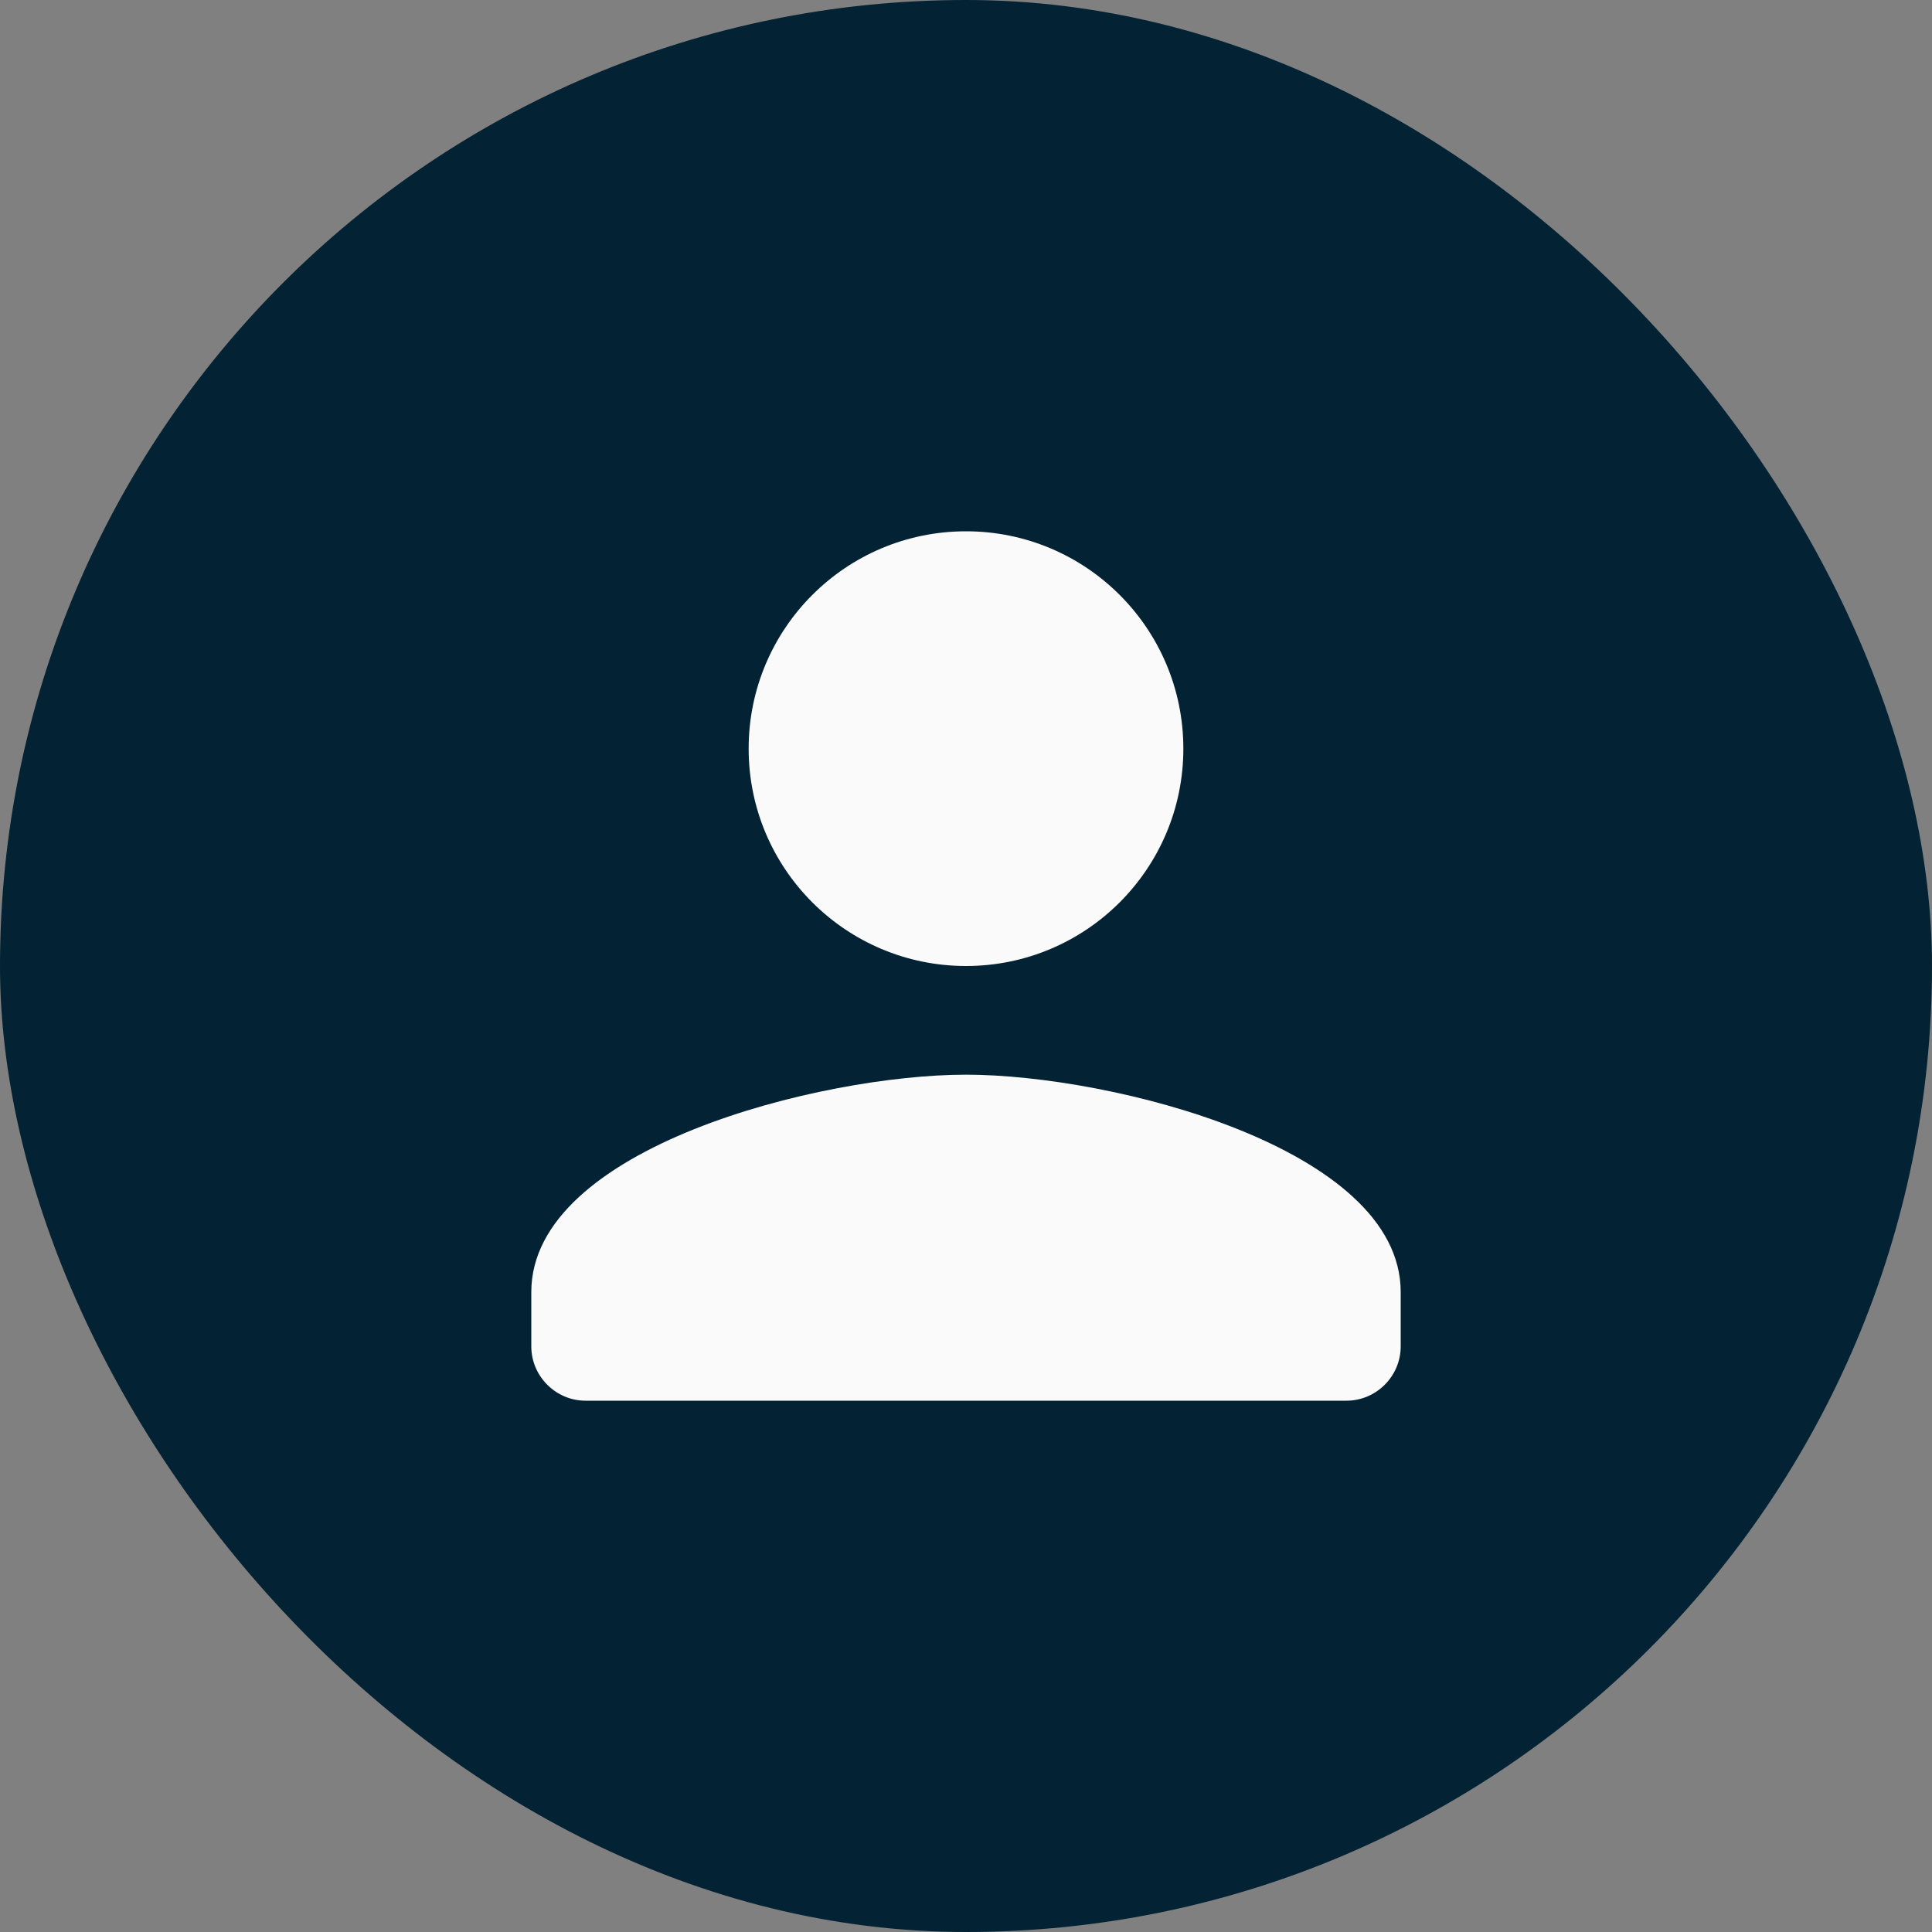 <svg width="40" height="40" viewBox="0 0 40 40" fill="none" xmlns="http://www.w3.org/2000/svg">
<rect x="0" y="0" width="40" height="40" fill="#808080" stroke="none"/>
<rect width="40" height="40" rx="20" fill="#032233"/>
<path d="M20 20C22.486 20 24.5 17.986 24.5 15.5C24.5 13.014 22.486 11 20 11C17.514 11 15.5 13.014 15.5 15.5C15.5 17.986 17.514 20 20 20ZM20 22.25C16.996 22.25 11 23.758 11 26.75V27.875C11 28.494 11.506 29 12.125 29H27.875C28.494 29 29 28.494 29 27.875V26.75C29 23.758 23.004 22.25 20 22.25Z" fill="#FAFAFA"/>
</svg>
